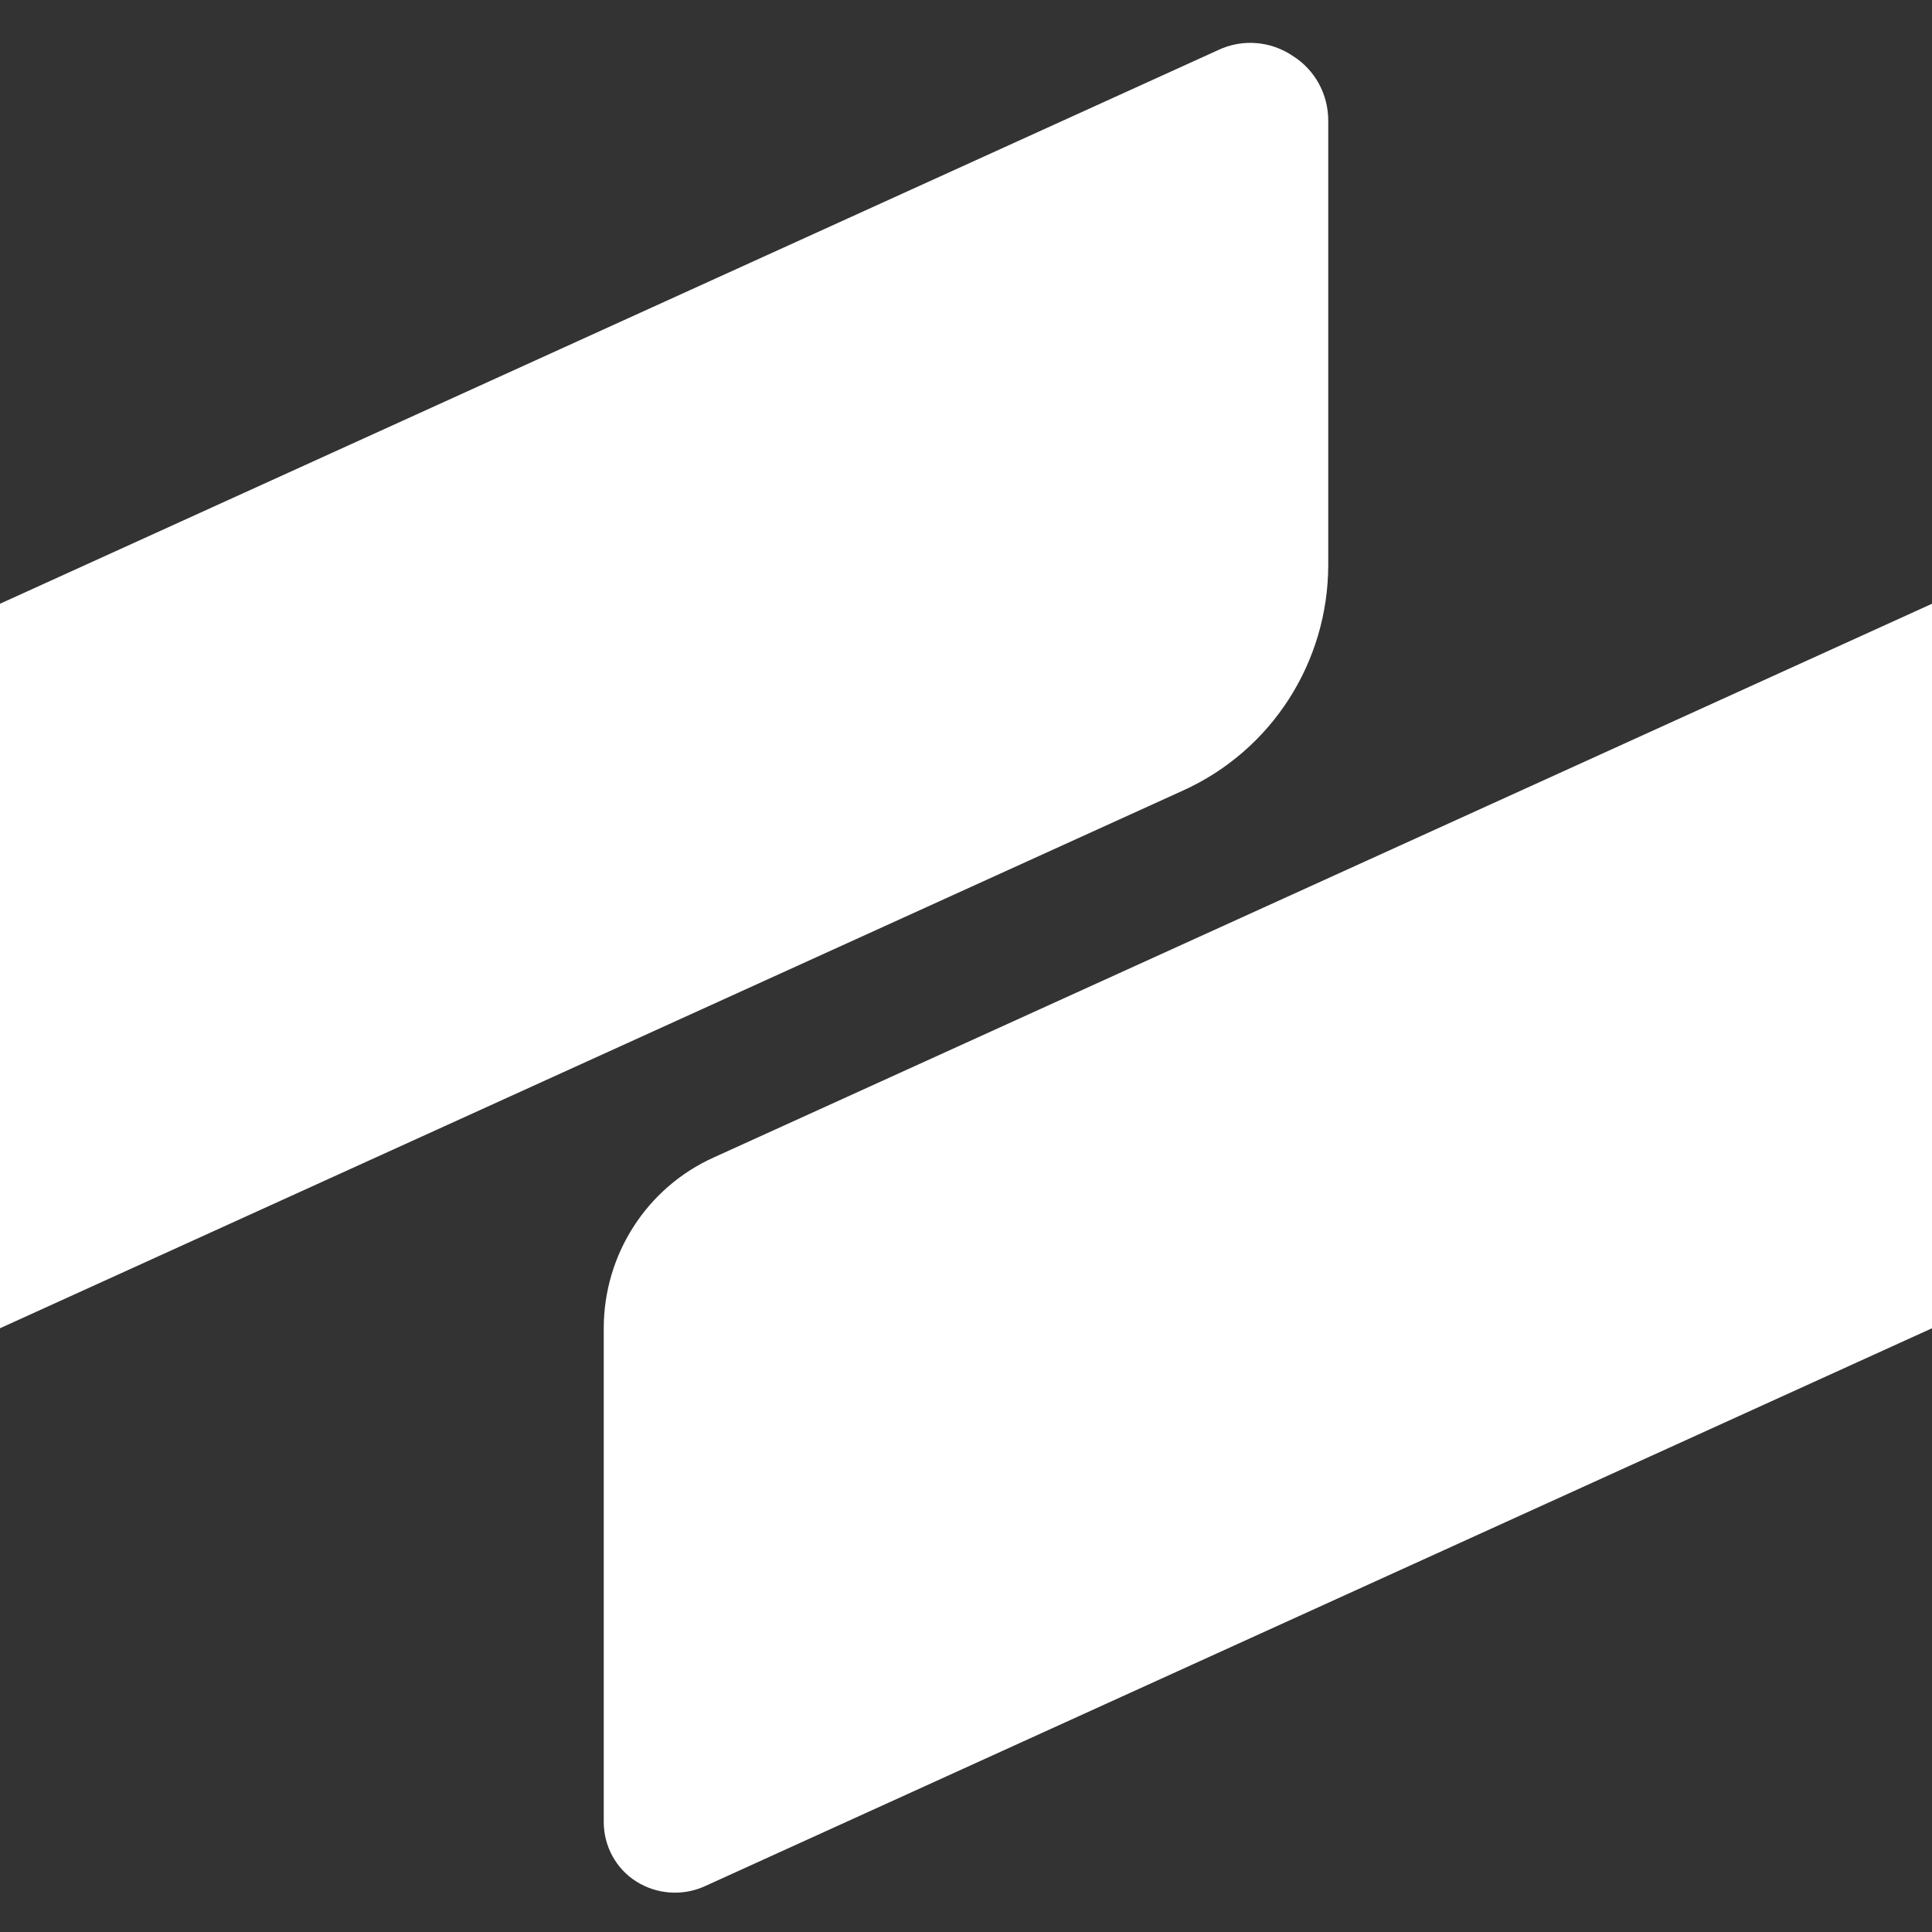 <?xml version="1.0" encoding="UTF-8"?>
<svg xmlns="http://www.w3.org/2000/svg" xmlns:xlink="http://www.w3.org/1999/xlink" width="16" height="16" viewBox="0 0 16 16" version="1.1">
<rect x="0" y="0" width="16" height="16" fill="#333333" stroke="none"/>
<g id="surface1">
<path style=" stroke:none;fill-rule:nonzero;fill:rgb(100%,100%,100%);fill-opacity:1;" d="M 10.09 0.414 L 0 5 L 0 11 L 9.797 6.547 C 10.531 6.215 11 5.484 11 4.676 L 11 1 C 11 0.781 10.891 0.578 10.703 0.461 C 10.523 0.34 10.289 0.32 10.09 0.414 Z M 16 5 L 5.91 9.586 C 5.355 9.836 5 10.391 5 11 L 5 15.09 C 5 15.289 5.102 15.477 5.27 15.582 C 5.438 15.688 5.648 15.703 5.828 15.625 L 16 11 Z M 16 5 "/>
</g>
</svg>
